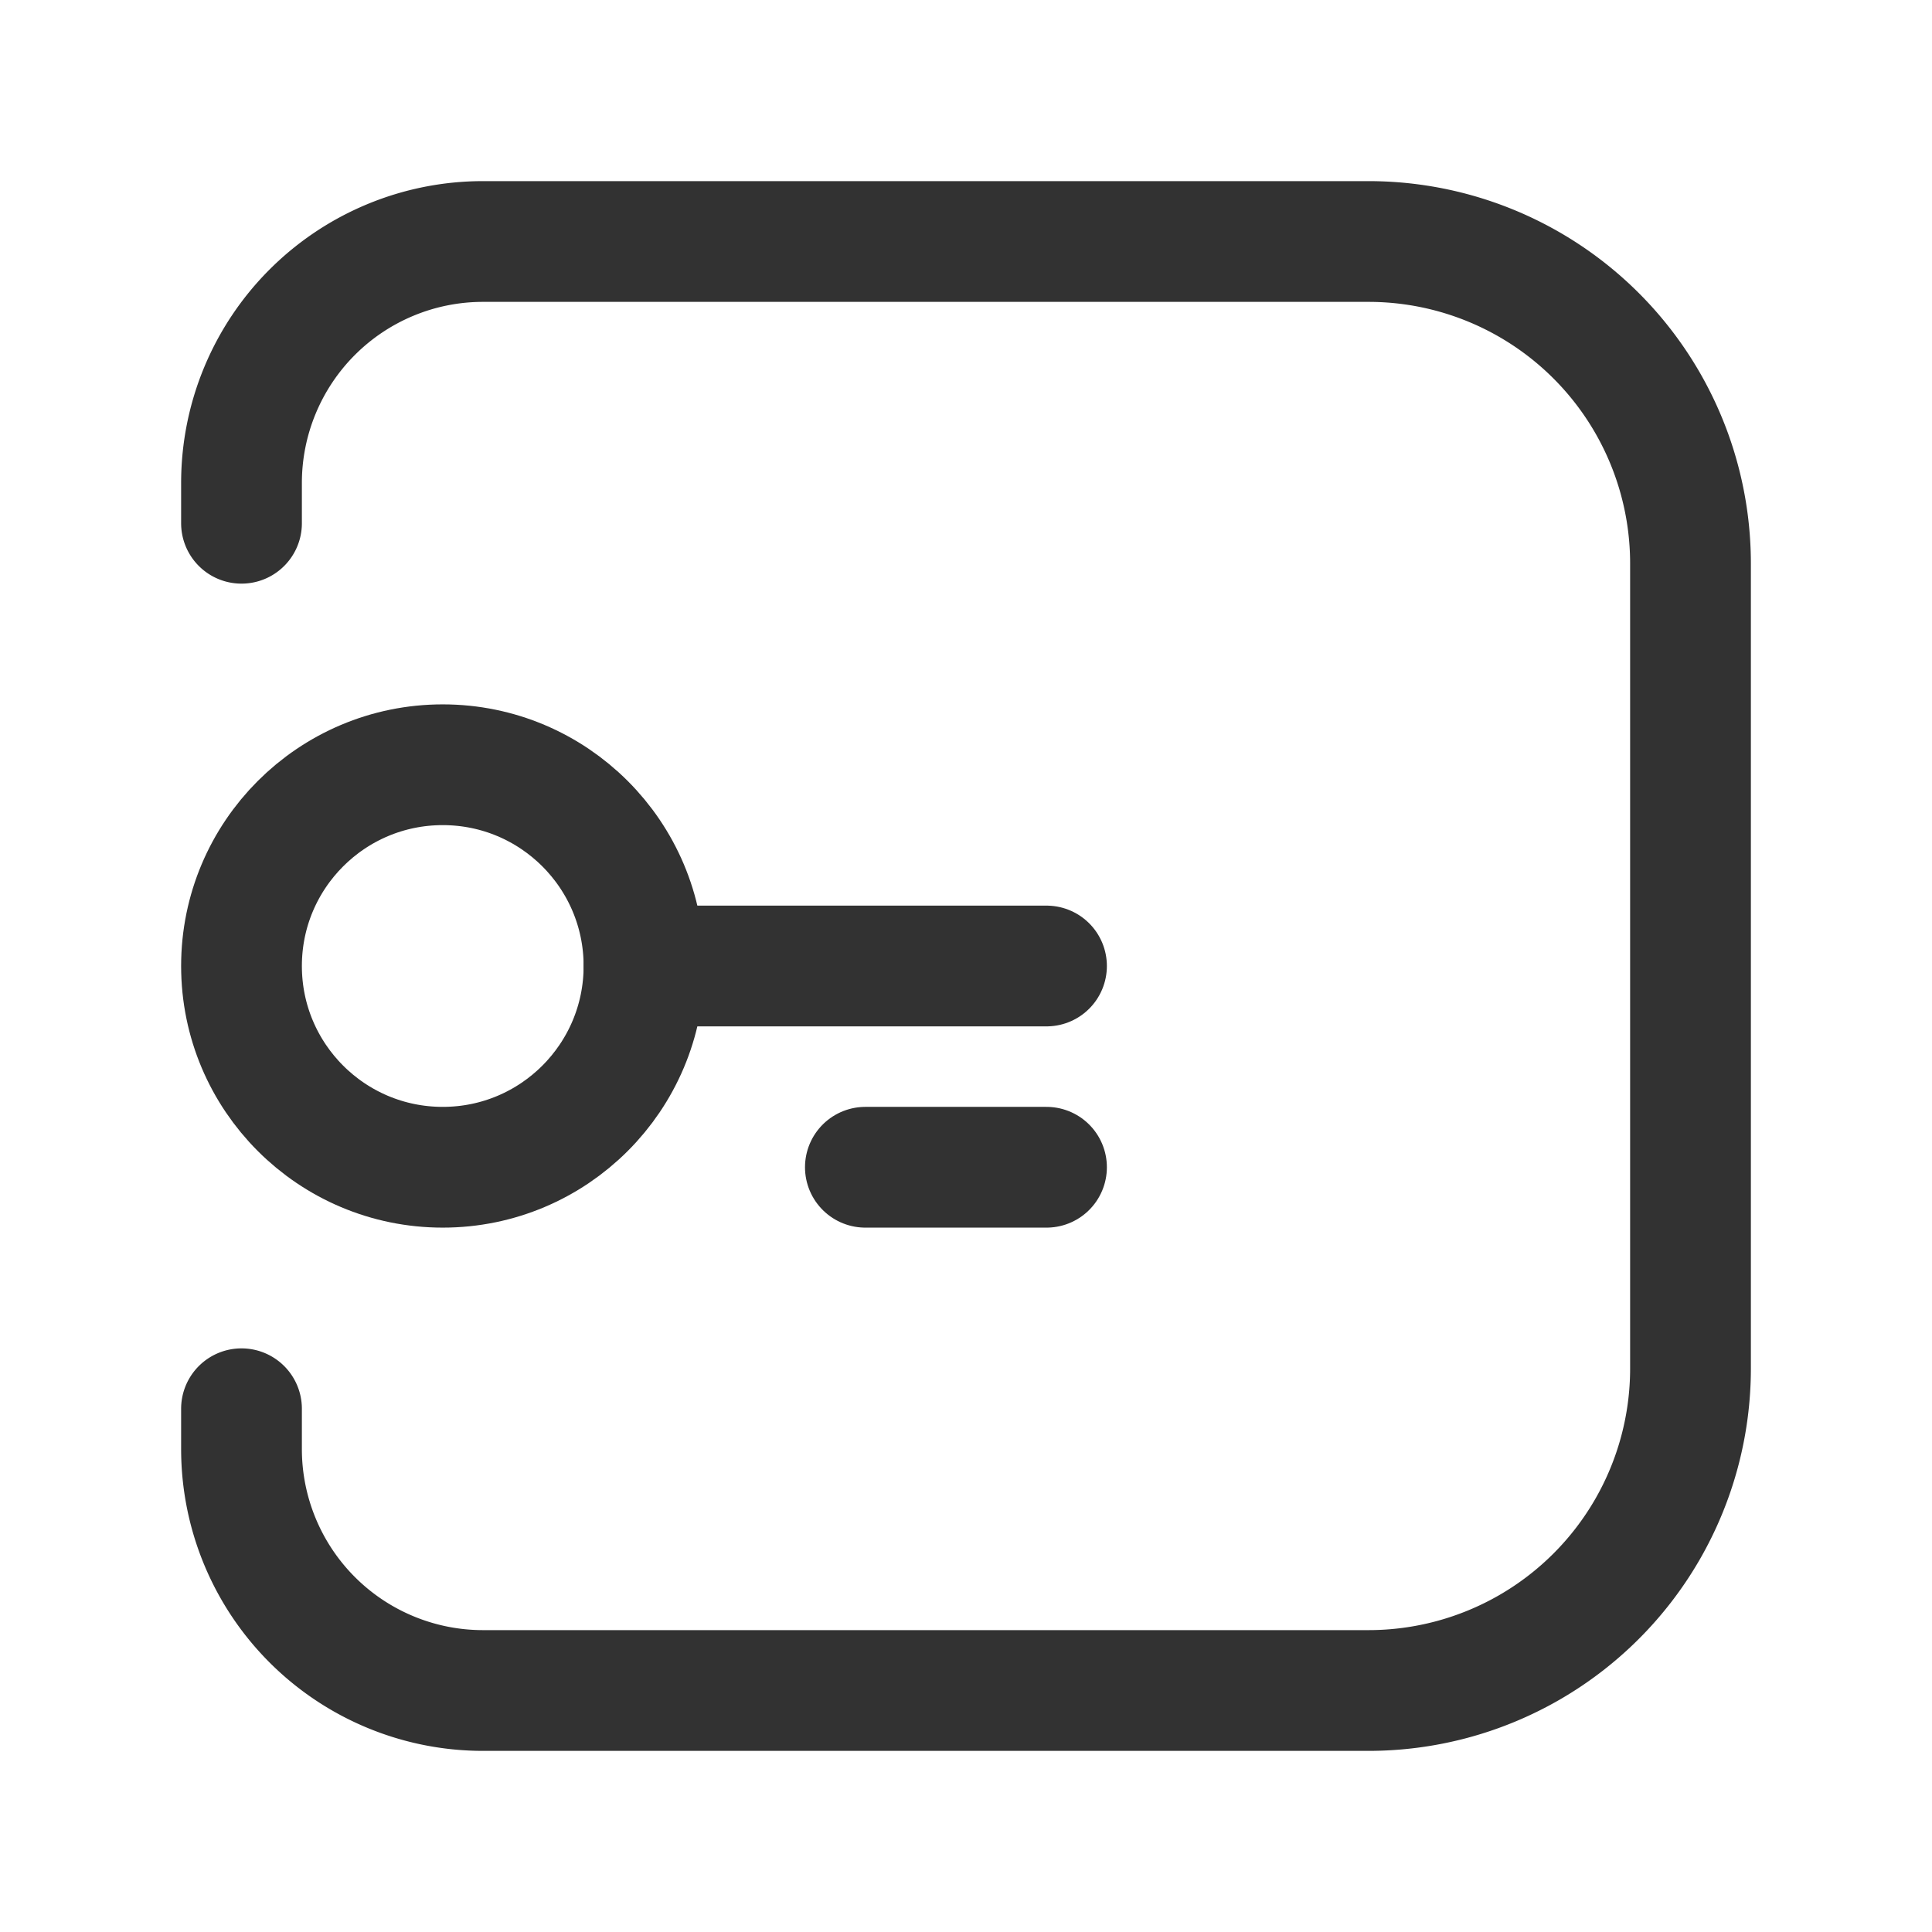 <svg id="Layer_3" data-name="Layer 3" xmlns="http://www.w3.org/2000/svg" viewBox="0 0 24 24"><rect width="24" height="24" fill="none"/><line x1="13" y1="14.5" x2="10.75" y2="14.5" fill="none" stroke="#323232" stroke-linecap="round" stroke-linejoin="round" stroke-width="1.5"/><circle cx="5.5" cy="12" r="2.5" fill="none" stroke="#323232" stroke-linecap="round" stroke-linejoin="round" stroke-width="1.5"/><line x1="13" y1="12" x2="8" y2="12" fill="none" stroke="#323232" stroke-linecap="round" stroke-linejoin="round" stroke-width="1.5"/><path d="M3,6.5V6A3,3,0,0,1,6,3H17a4,4,0,0,1,4,4V17a4,4,0,0,1-4,4H6a3,3,0,0,1-3-3v-.5" fill="none" stroke="#323232" stroke-linecap="round" stroke-linejoin="round" stroke-width="1.5"/></svg>